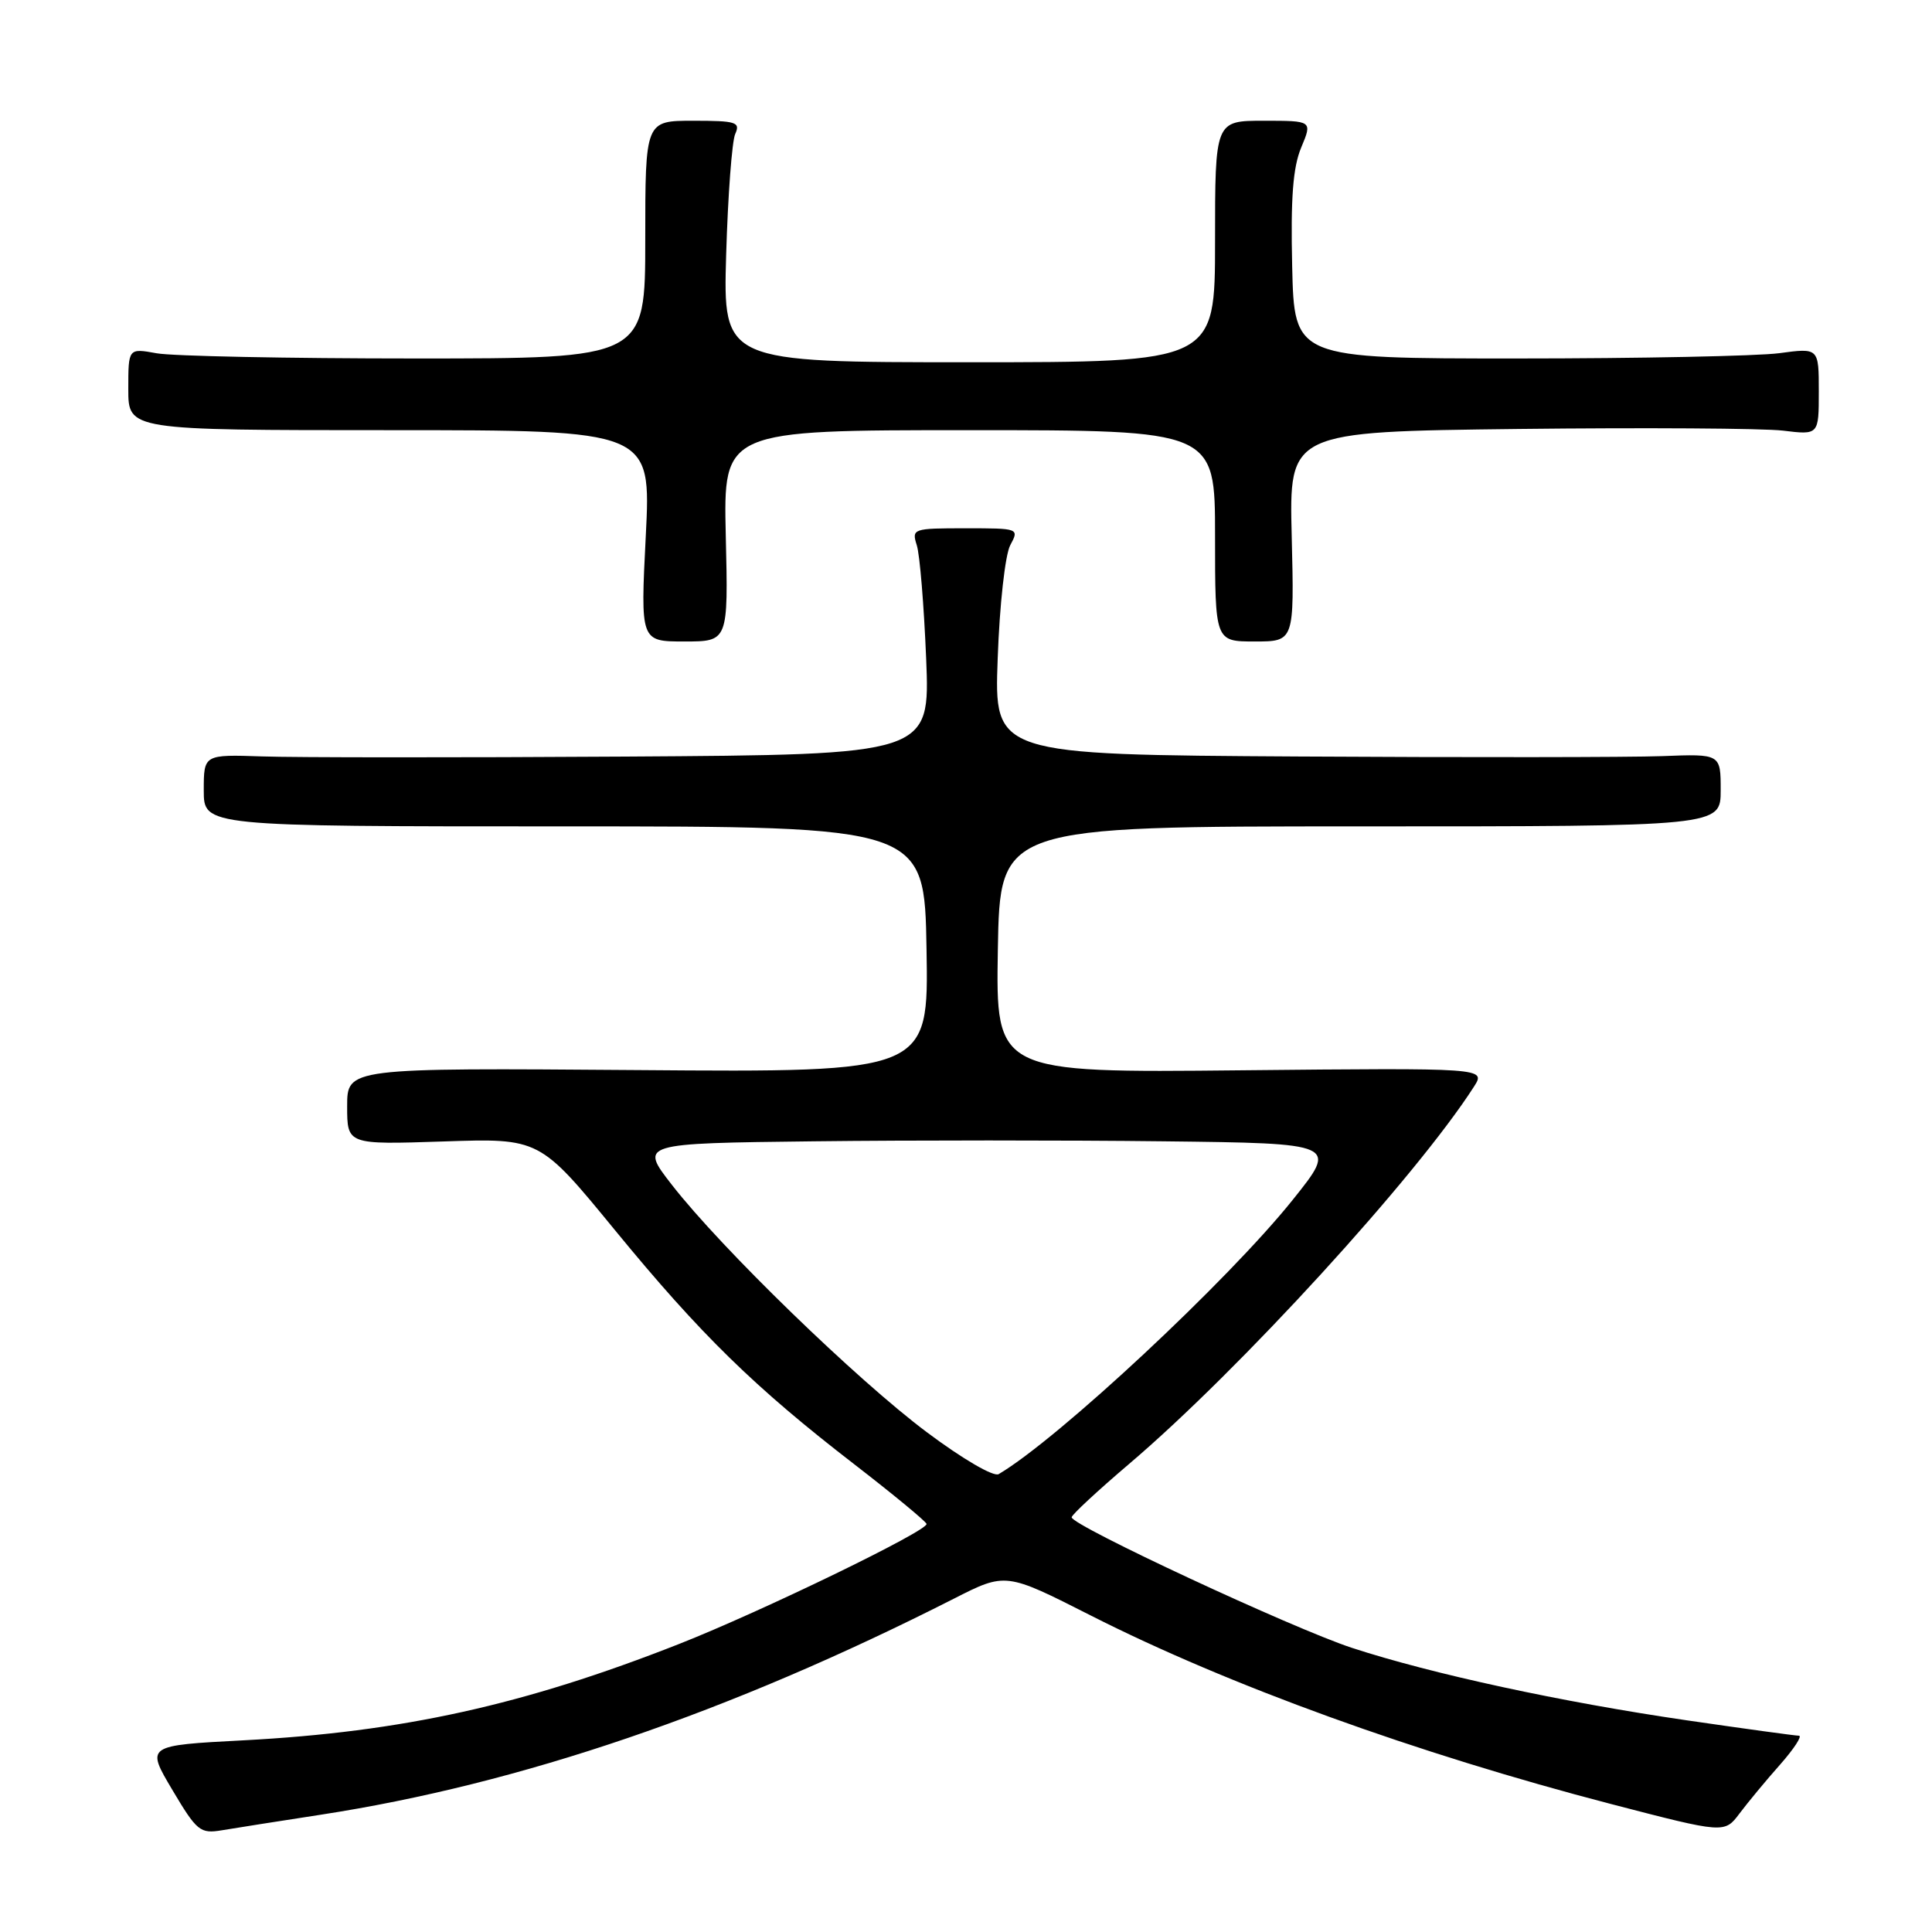 <?xml version="1.0" encoding="UTF-8" standalone="no"?>
<!DOCTYPE svg PUBLIC "-//W3C//DTD SVG 1.1//EN" "http://www.w3.org/Graphics/SVG/1.1/DTD/svg11.dtd" >
<svg xmlns="http://www.w3.org/2000/svg" xmlns:xlink="http://www.w3.org/1999/xlink" version="1.1" viewBox="0 0 256 256">
 <g >
 <path fill="currentColor"
d=" M 42.50 240.46 C 68.94 236.39 96.64 226.94 126.38 211.84 C 133.26 208.34 133.26 208.34 144.55 214.07 C 162.75 223.30 187.68 232.33 213.50 239.05 C 228.50 242.95 228.50 242.95 230.50 240.29 C 231.60 238.83 234.01 235.91 235.87 233.82 C 237.72 231.72 238.84 230.00 238.37 229.99 C 237.89 229.99 231.20 229.07 223.50 227.95 C 206.90 225.53 189.72 221.81 179.14 218.35 C 171.31 215.78 142.00 202.13 142.00 201.05 C 142.00 200.72 145.43 197.54 149.61 193.98 C 164.20 181.58 187.66 155.91 195.30 144.00 C 196.90 141.50 196.90 141.50 164.43 141.82 C 131.95 142.15 131.95 142.15 132.22 125.82 C 132.50 109.50 132.50 109.50 180.25 109.50 C 228.00 109.50 228.00 109.50 228.00 104.70 C 228.00 99.89 228.00 99.89 220.25 100.19 C 215.99 100.35 194.33 100.37 172.12 100.24 C 131.73 100.00 131.73 100.00 132.20 87.25 C 132.45 80.13 133.19 73.51 133.86 72.25 C 135.06 70.01 135.03 70.00 127.92 70.00 C 120.96 70.00 120.79 70.06 121.48 72.25 C 121.88 73.49 122.43 80.24 122.72 87.25 C 123.24 100.00 123.24 100.00 82.87 100.25 C 60.67 100.39 39.01 100.38 34.75 100.23 C 27.00 99.97 27.00 99.97 27.00 104.73 C 27.00 109.50 27.00 109.50 74.75 109.50 C 122.50 109.50 122.50 109.50 122.77 125.79 C 123.05 142.09 123.05 142.09 84.52 141.79 C 46.00 141.50 46.00 141.50 46.00 146.59 C 46.00 151.67 46.00 151.67 58.75 151.25 C 71.50 150.82 71.50 150.82 81.50 163.02 C 92.83 176.84 99.99 183.84 113.27 194.08 C 118.34 198.00 122.62 201.53 122.77 201.92 C 123.10 202.77 100.87 213.55 89.97 217.84 C 69.44 225.92 53.30 229.49 32.29 230.60 C 19.34 231.28 19.34 231.28 22.83 237.16 C 26.09 242.65 26.52 243.00 29.41 242.52 C 31.11 242.23 37.00 241.31 42.50 240.46 Z  M 96.17 71.00 C 95.85 57.00 95.85 57.00 128.42 57.00 C 161.00 57.00 161.00 57.00 161.00 71.00 C 161.00 85.00 161.00 85.00 166.25 85.00 C 171.50 85.00 171.50 85.00 171.16 71.10 C 170.81 57.20 170.81 57.20 201.16 56.84 C 217.85 56.65 233.64 56.75 236.25 57.06 C 241.00 57.64 241.00 57.64 241.00 51.87 C 241.00 46.09 241.00 46.09 235.75 46.80 C 232.86 47.18 217.22 47.50 201.00 47.50 C 171.50 47.50 171.50 47.50 171.22 35.29 C 171.01 26.25 171.32 22.16 172.42 19.54 C 173.90 16.00 173.90 16.00 167.45 16.00 C 161.00 16.00 161.00 16.00 161.00 32.00 C 161.00 48.00 161.00 48.00 128.41 48.00 C 95.81 48.00 95.81 48.00 96.22 33.75 C 96.45 25.91 96.99 18.71 97.42 17.75 C 98.13 16.18 97.55 16.00 91.86 16.00 C 85.50 16.00 85.50 16.00 85.50 31.75 C 85.50 47.50 85.50 47.50 55.00 47.50 C 38.23 47.50 22.81 47.19 20.75 46.81 C 17.00 46.13 17.00 46.13 17.00 51.56 C 17.00 57.00 17.00 57.00 51.64 57.00 C 86.28 57.00 86.28 57.00 85.57 71.00 C 84.86 85.00 84.86 85.00 90.68 85.00 C 96.50 85.00 96.50 85.00 96.17 71.00 Z  M 122.83 189.79 C 113.53 182.84 95.58 165.42 89.03 157.00 C 84.75 151.50 84.75 151.50 107.87 151.23 C 120.59 151.08 141.42 151.08 154.15 151.23 C 177.29 151.50 177.29 151.50 171.28 159.00 C 162.72 169.69 140.20 190.69 132.33 195.33 C 131.66 195.72 127.54 193.32 122.83 189.79 Z "/>
</g>
</svg>